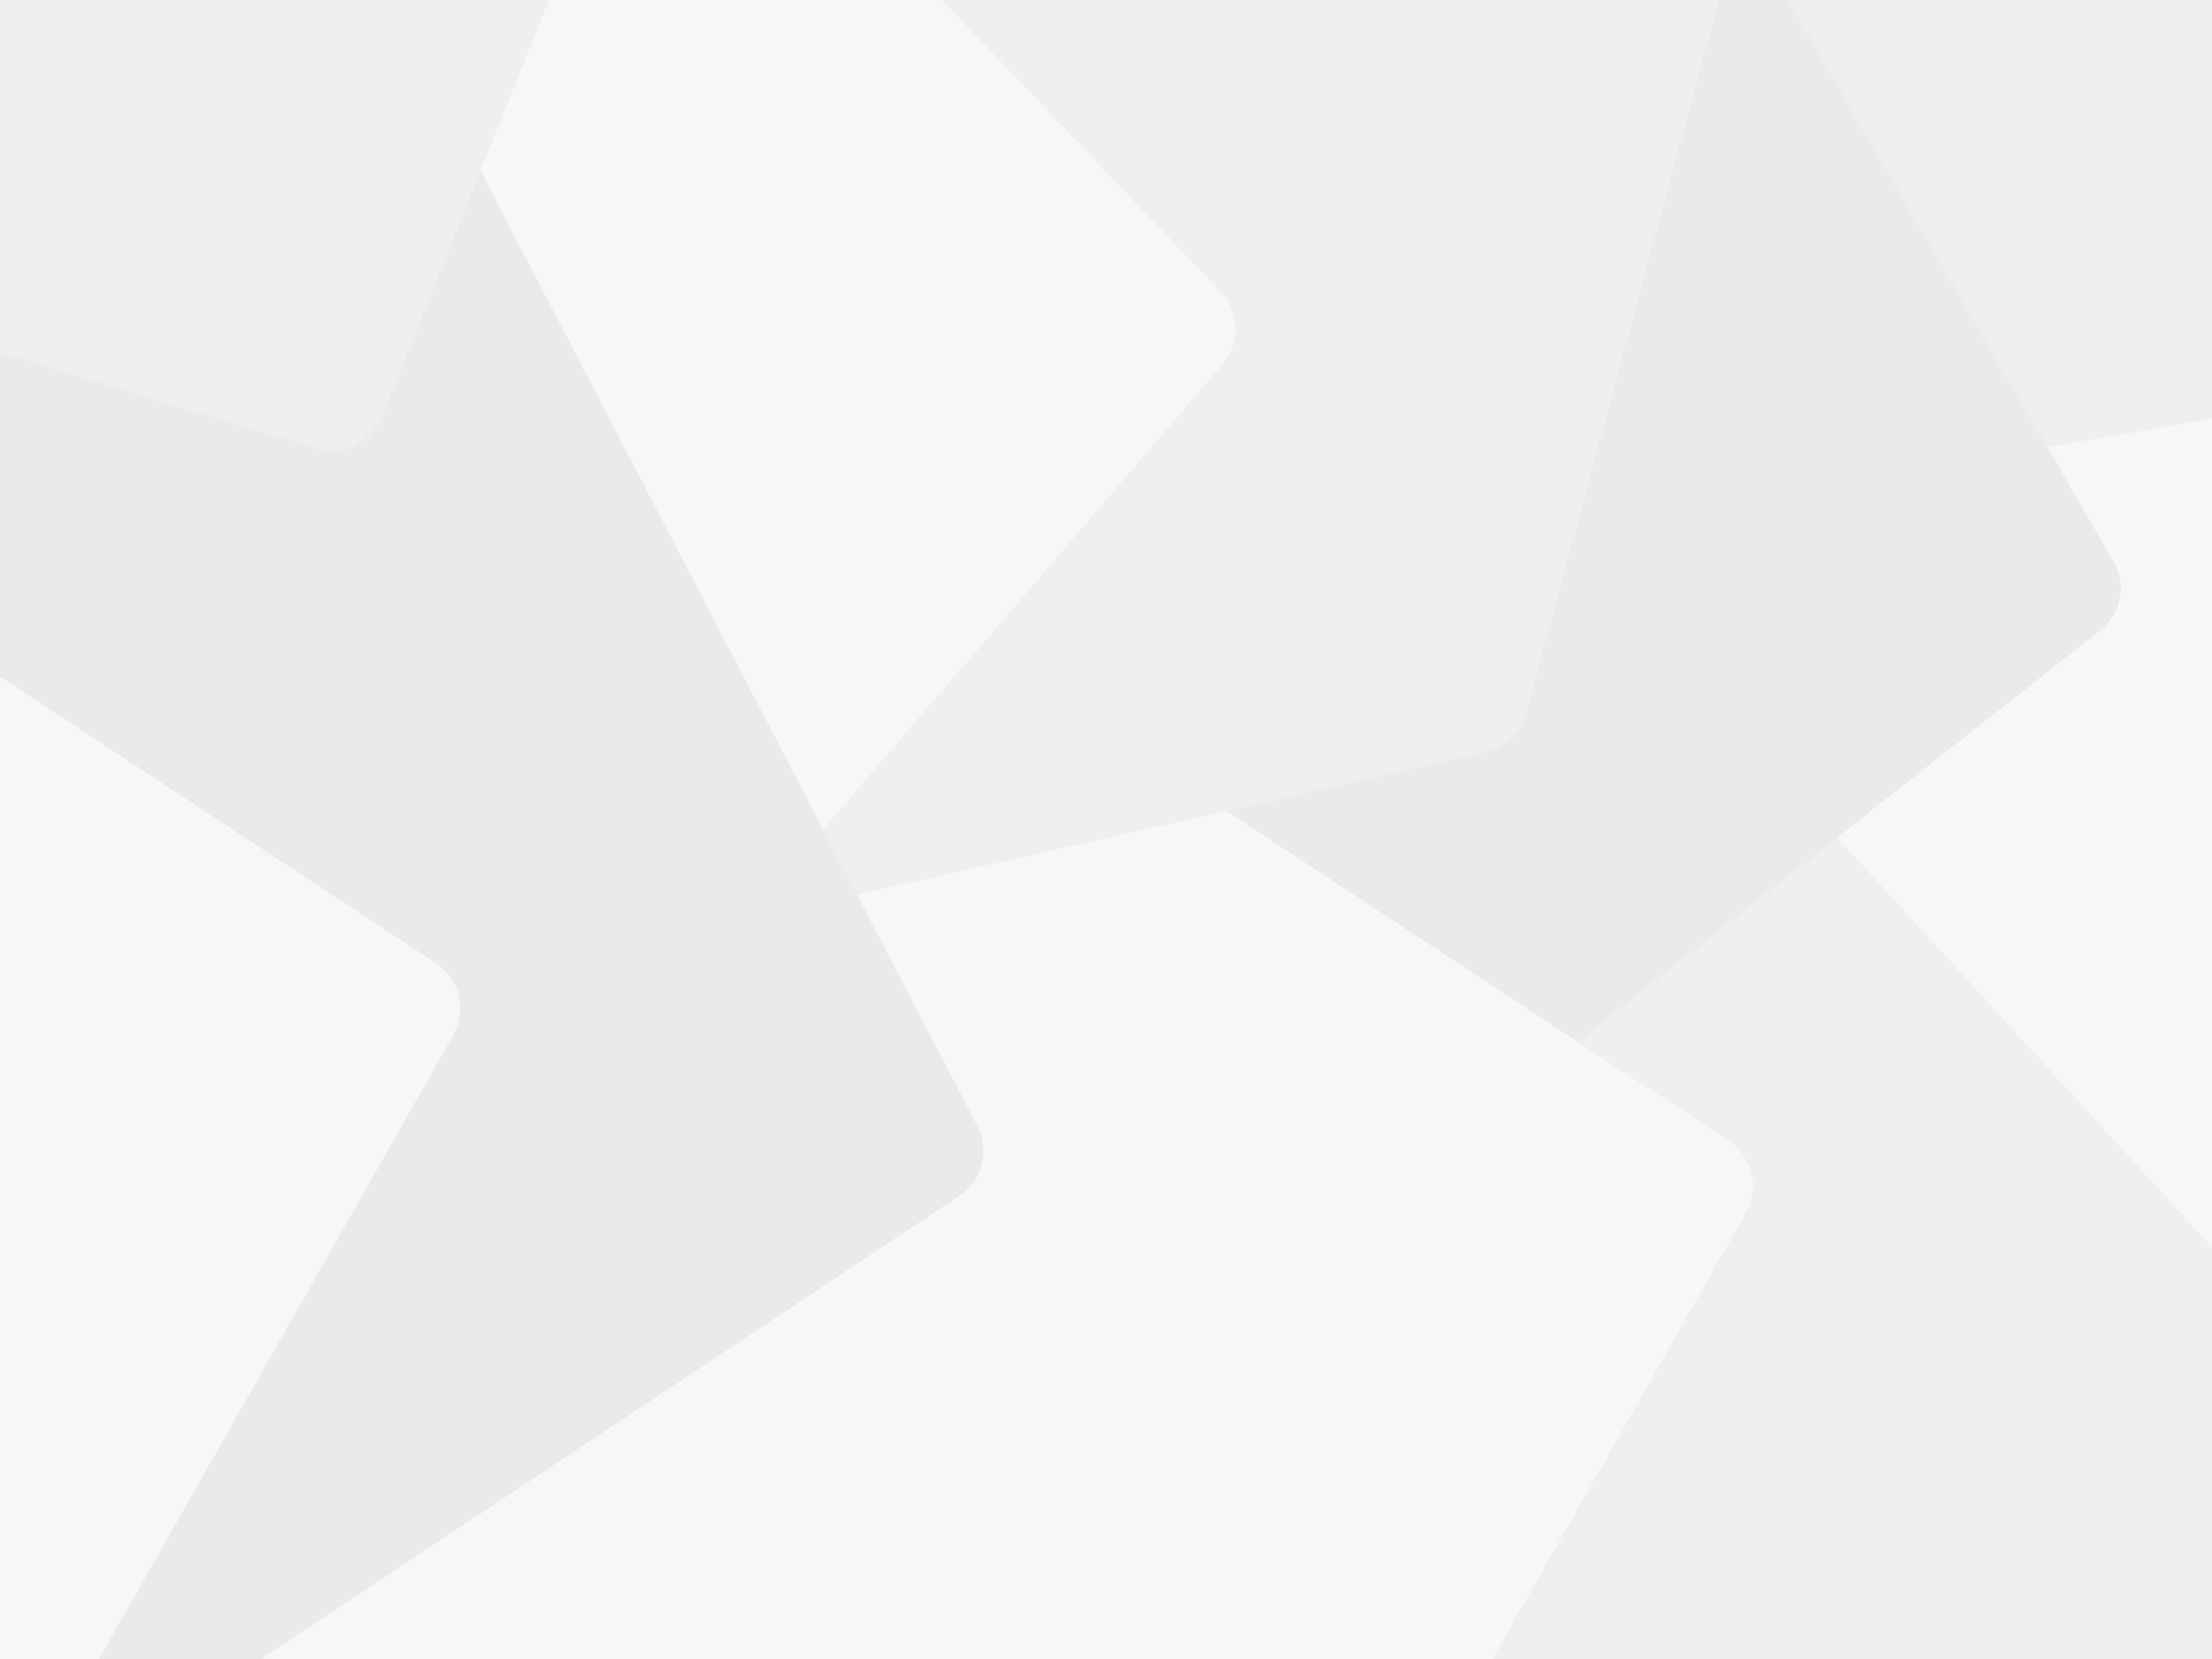 <svg id="background" xmlns="http://www.w3.org/2000/svg" xmlns:xlink="http://www.w3.org/1999/xlink" viewBox="0 0 2048 1536">
  <rect x="0" y="0" width="2048" height="1536" fill="#333333" stroke="none"/>
  <defs>
    <style>
      .cls-1 {
        fill: none;
      }

      .cls-2 {
        clip-path: url(#clip-path);
      }

      .cls-3 {
        fill: #f7f7f7;
      }

      .cls-4 {
        fill: #efefef;
      }

      .cls-5 {
        clip-path: url(#clip-path-2);
      }

      .cls-6 {
        fill: #eaeaea;
      }
    </style>
    <clipPath id="clip-path">
      <rect class="cls-1" x="-1942" y="-256" width="1536" height="2048" transform="translate(-406 1942) rotate(90)"/>
    </clipPath>
    <clipPath id="clip-path-2">
      <rect class="cls-1" x="256" y="-256" width="1536" height="2048" transform="translate(1792 -256) rotate(90)"/>
    </clipPath>
  </defs>
  <title>background</title>
  <g class="cls-2">
    <path class="cls-3" d="M-546.041-1087.076,425.467-69.451a50,50,0,0,1,1.763,67.107l-580.073,675.282L-832.343,820.541-995.35-99.864Z"/>
    <path class="cls-3" d="M108.376,509.966l231.44,612.747a50,50,0,0,1-14.721,56.041L-157.624,1581.966s-776-40-768-54,382-886,382-886Z"/>
    <path class="cls-4" d="M-647.259,611.29l782.8,855.528-725.221,359.863s-776.76,20.504-769.873,5.924S-1047.654,919.567-1047.654,919.567Z"/>
  </g>
  <g class="cls-5">
    <path class="cls-3" d="M1651.959-1087.076,2623.467-69.451a50,50,0,0,1,1.763,67.107l-580.073,675.282L1365.657,820.541,1202.65-99.864Z"/>
    <path class="cls-4" d="M1668.544,453.058l612-105.266-136-398.014s-560-10-558,0S1668.544,453.058,1668.544,453.058Z"/>
    <path class="cls-3" d="M2306.376,509.966l231.44,612.747a50,50,0,0,1-14.721,56.041L2040.376,1581.966s-776-40-768-54,382-886,382-886Z"/>
    <path class="cls-4" d="M1550.741,611.29l782.8,855.528-725.221,359.863s-776.76,20.504-769.873,5.924S1150.346,919.567,1150.346,919.567Z"/>
    <path class="cls-6" d="M1640.424-25.845l316.262,545.319a50,50,0,0,1-12.342,64.385l-667.593,525.073-582.036,35.732L694.976,10.188Z"/>
    <path class="cls-3" d="M-196.573,1193.224,1094.654,634.545c23.589-10.206-18.323,63.129-5.838,85.595l511.599,336.246a50,50,0,0,1,16.015,66.477L990.143,2225.545l-257.064-54.446Z"/>
    <path class="cls-4" d="M1620.939-109.262,1412.868,660.628a50,50,0,0,1-37.21,35.717L628.14,865.875S11.486,182.839,9.613,156.83-49.237-77.462-39.237-77.413,1620.939-109.262,1620.939-109.262Z"/>
    <path class="cls-3" d="M158.615-747.369,1130.124,270.256a50,50,0,0,1,1.763,67.107L551.813,1012.644l-679.5,147.604L-290.694,239.843Z"/>
    <path class="cls-6" d="M258.449-200.26l646.441,1242.804a50,50,0,0,1-16.719,64.739l-1180.46,783.043-253.912-337.443,98.929-929.478Z"/>
    <path class="cls-4" d="M757.284-619.491l-403.862,1005.061a50,50,0,0,1-60.844,29.224L-426.815,197.634-71.854-611.473Z"/>
    <path class="cls-3" d="M-1393.27,1028.63-102.043,469.951c23.589-10.206,6.647,63.129-5.838,85.595L403.718,891.792a50,50,0,0,1,16.015,66.477L-206.554,2060.951l-257.064-54.446Z"/>
  </g>
</svg>

